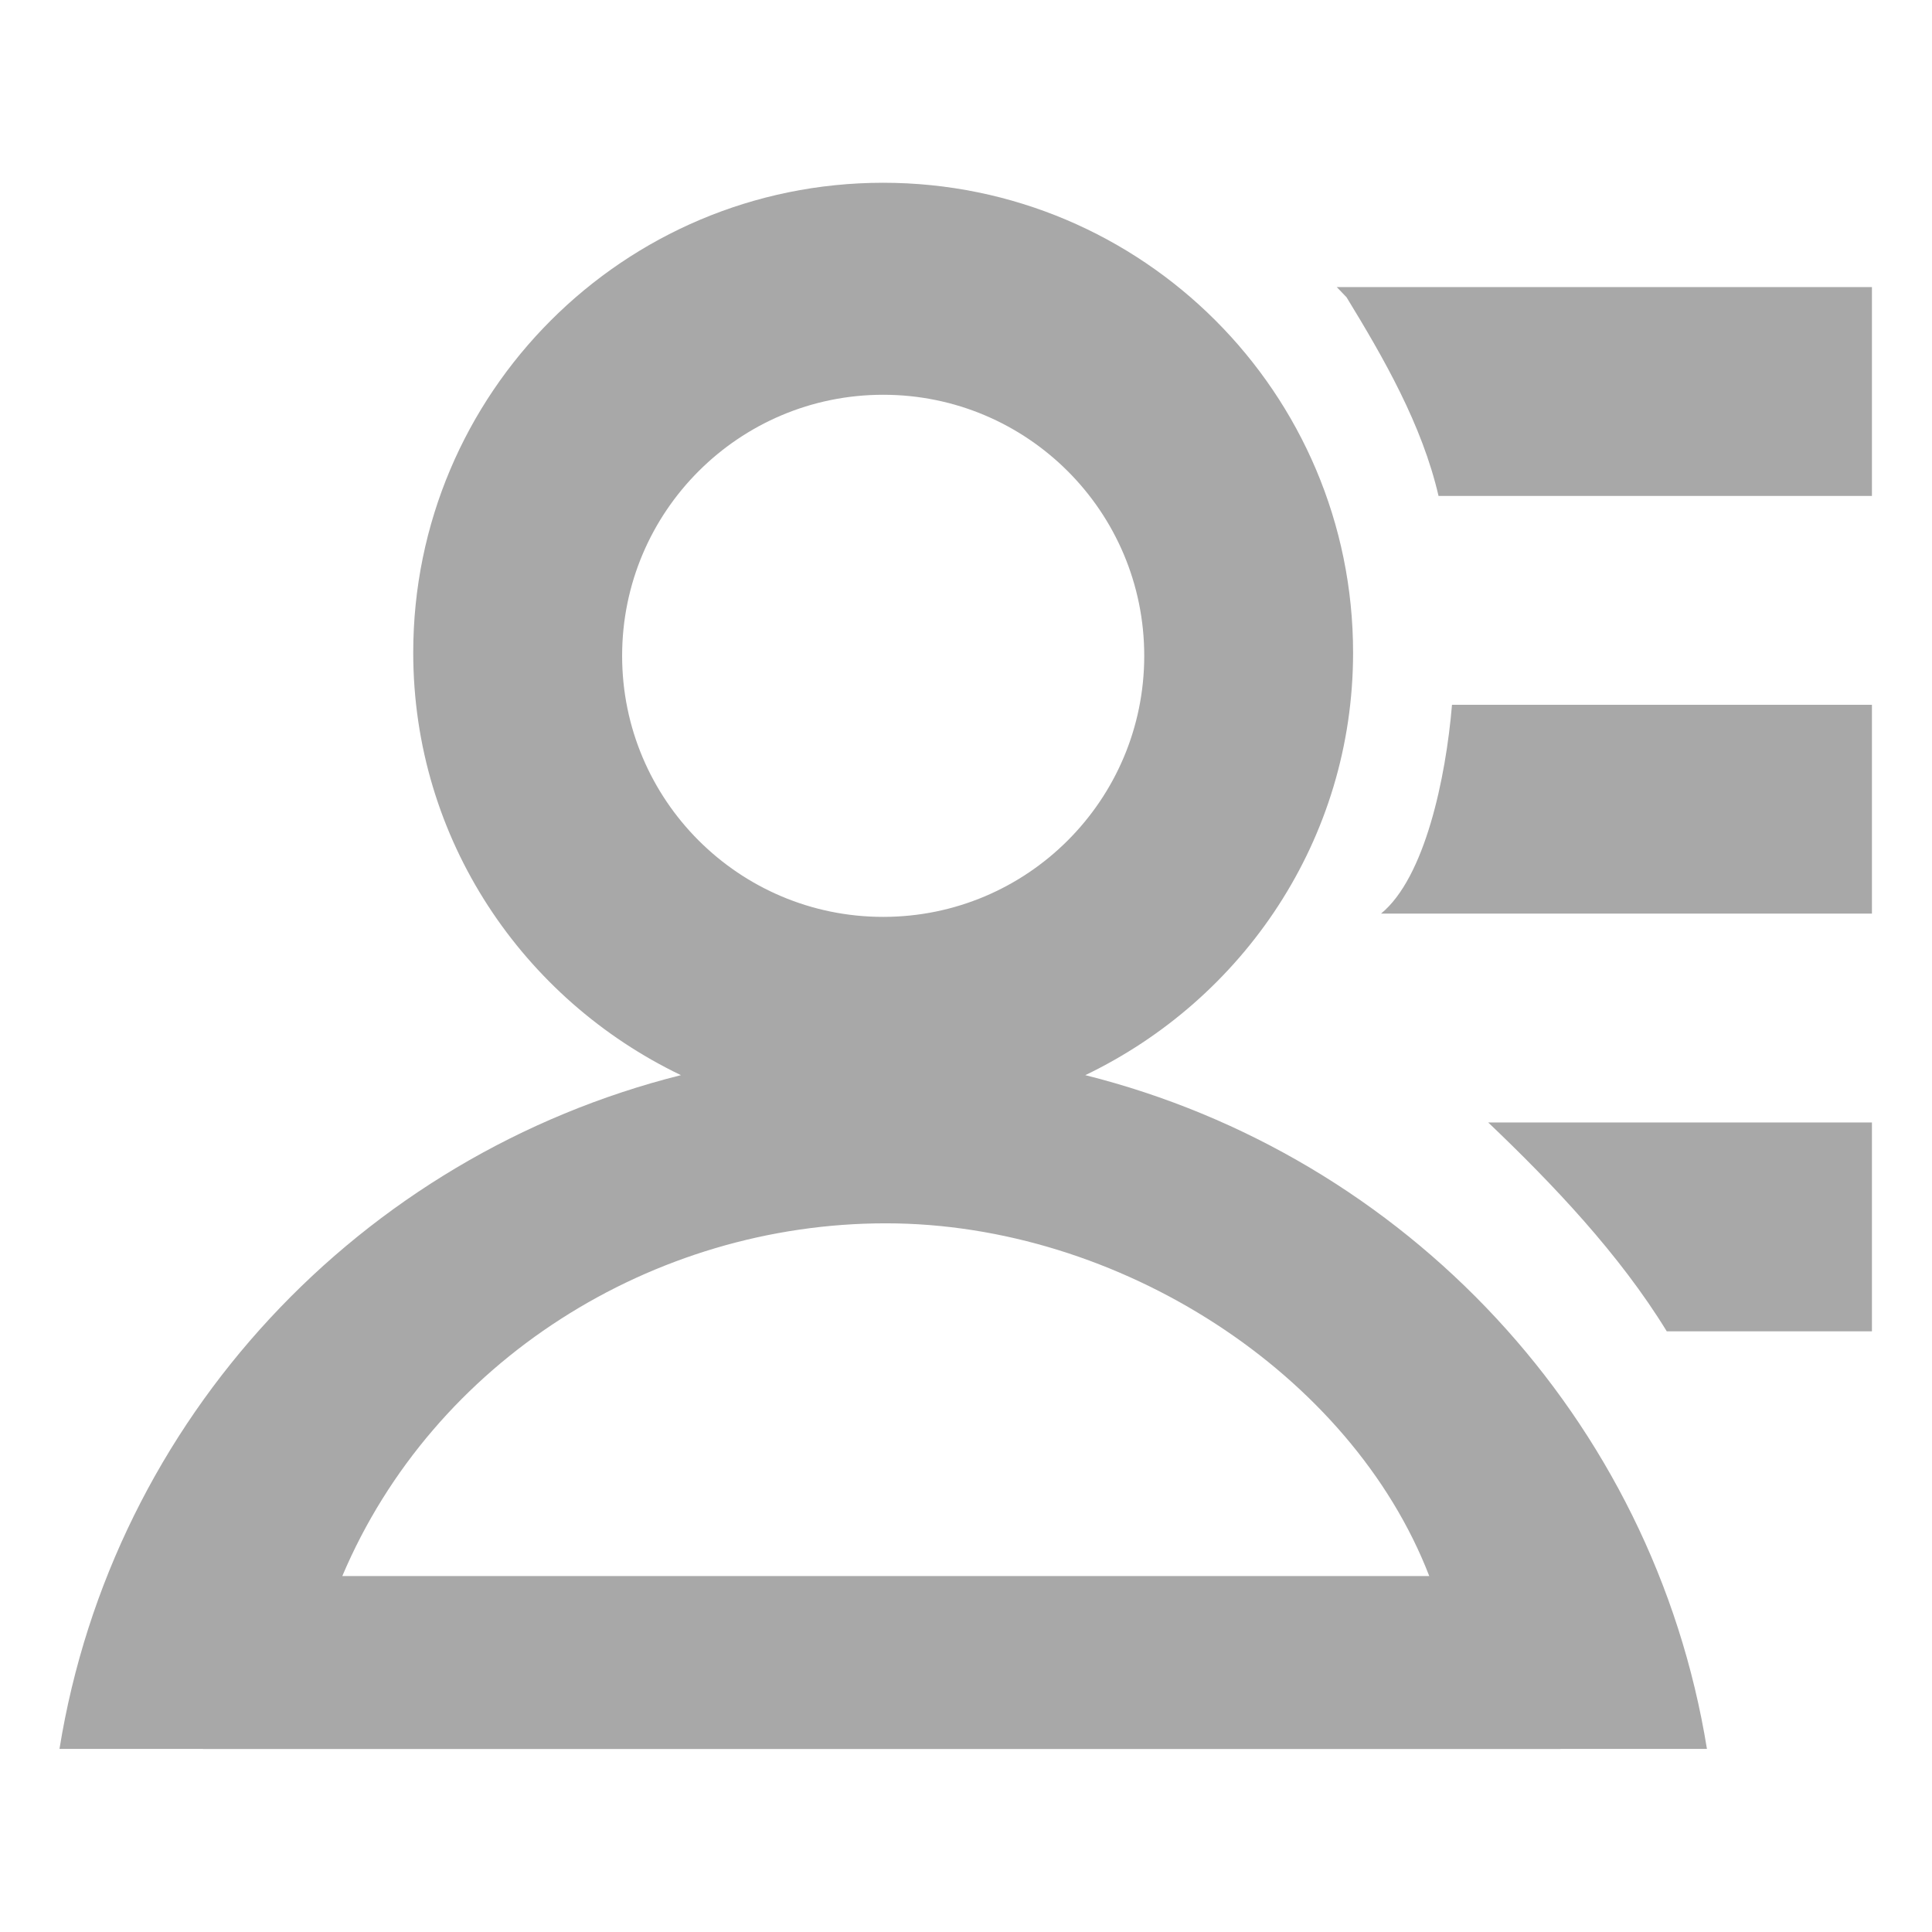 <?xml version="1.0" encoding="utf-8"?>
<!-- Generator: Adobe Illustrator 16.0.0, SVG Export Plug-In . SVG Version: 6.00 Build 0)  -->
<!DOCTYPE svg PUBLIC "-//W3C//DTD SVG 1.1//EN" "http://www.w3.org/Graphics/SVG/1.1/DTD/svg11.dtd">
<svg version="1.1" id="Layer_1" xmlns="http://www.w3.org/2000/svg" xmlns:xlink="http://www.w3.org/1999/xlink" x="0px" y="0px"
	 width="1000px" height="1000px" viewBox="0 0 1000 1000" enable-background="new 0 0 1000 1000" xml:space="preserve">
<g id="profile">
	<g>
		<path fill-rule="evenodd" clip-rule="evenodd" fill="#A8A8A8" d="M561.748,556.494c81.706-39.217,138.605-121.979,138.605-218.677
			c0-134.331-108.942-243.219-243.246-243.219c-134.331,0-243.22,108.889-243.22,243.219c0,96.699,56.846,179.46,138.554,218.677
			C186.6,598.087,58.392,734.212,30.787,905.227h74.29v0.052h702.637v-0.052h75.796C855.85,734.212,727.642,598.087,561.748,556.494
			z M322.011,339.454c0-74.635,60.489-135.123,135.123-135.123c74.633,0,135.122,60.488,135.122,135.123
			c0,74.633-60.489,135.122-135.122,135.122C382.5,474.576,322.011,414.087,322.011,339.454z M177.177,815.761
			c47.188-111.425,160.643-182.573,281.303-182.573c120.686,0,240.872,77.905,281.303,182.573H177.177z M691.908,148.593
			l5.067,5.278c19.213,31.459,39.06,65.873,47.609,102.82h224.324V148.593H691.908z M714.816,472.887h254.093V364.789H751.552
			C748.385,402.688,737.512,454.309,714.816,472.887z M862.711,689.082h106.198V580.984h-198.62
			C803.807,612.918,838.222,649.126,862.711,689.082z"/>
	</g>
</g>
</svg>

